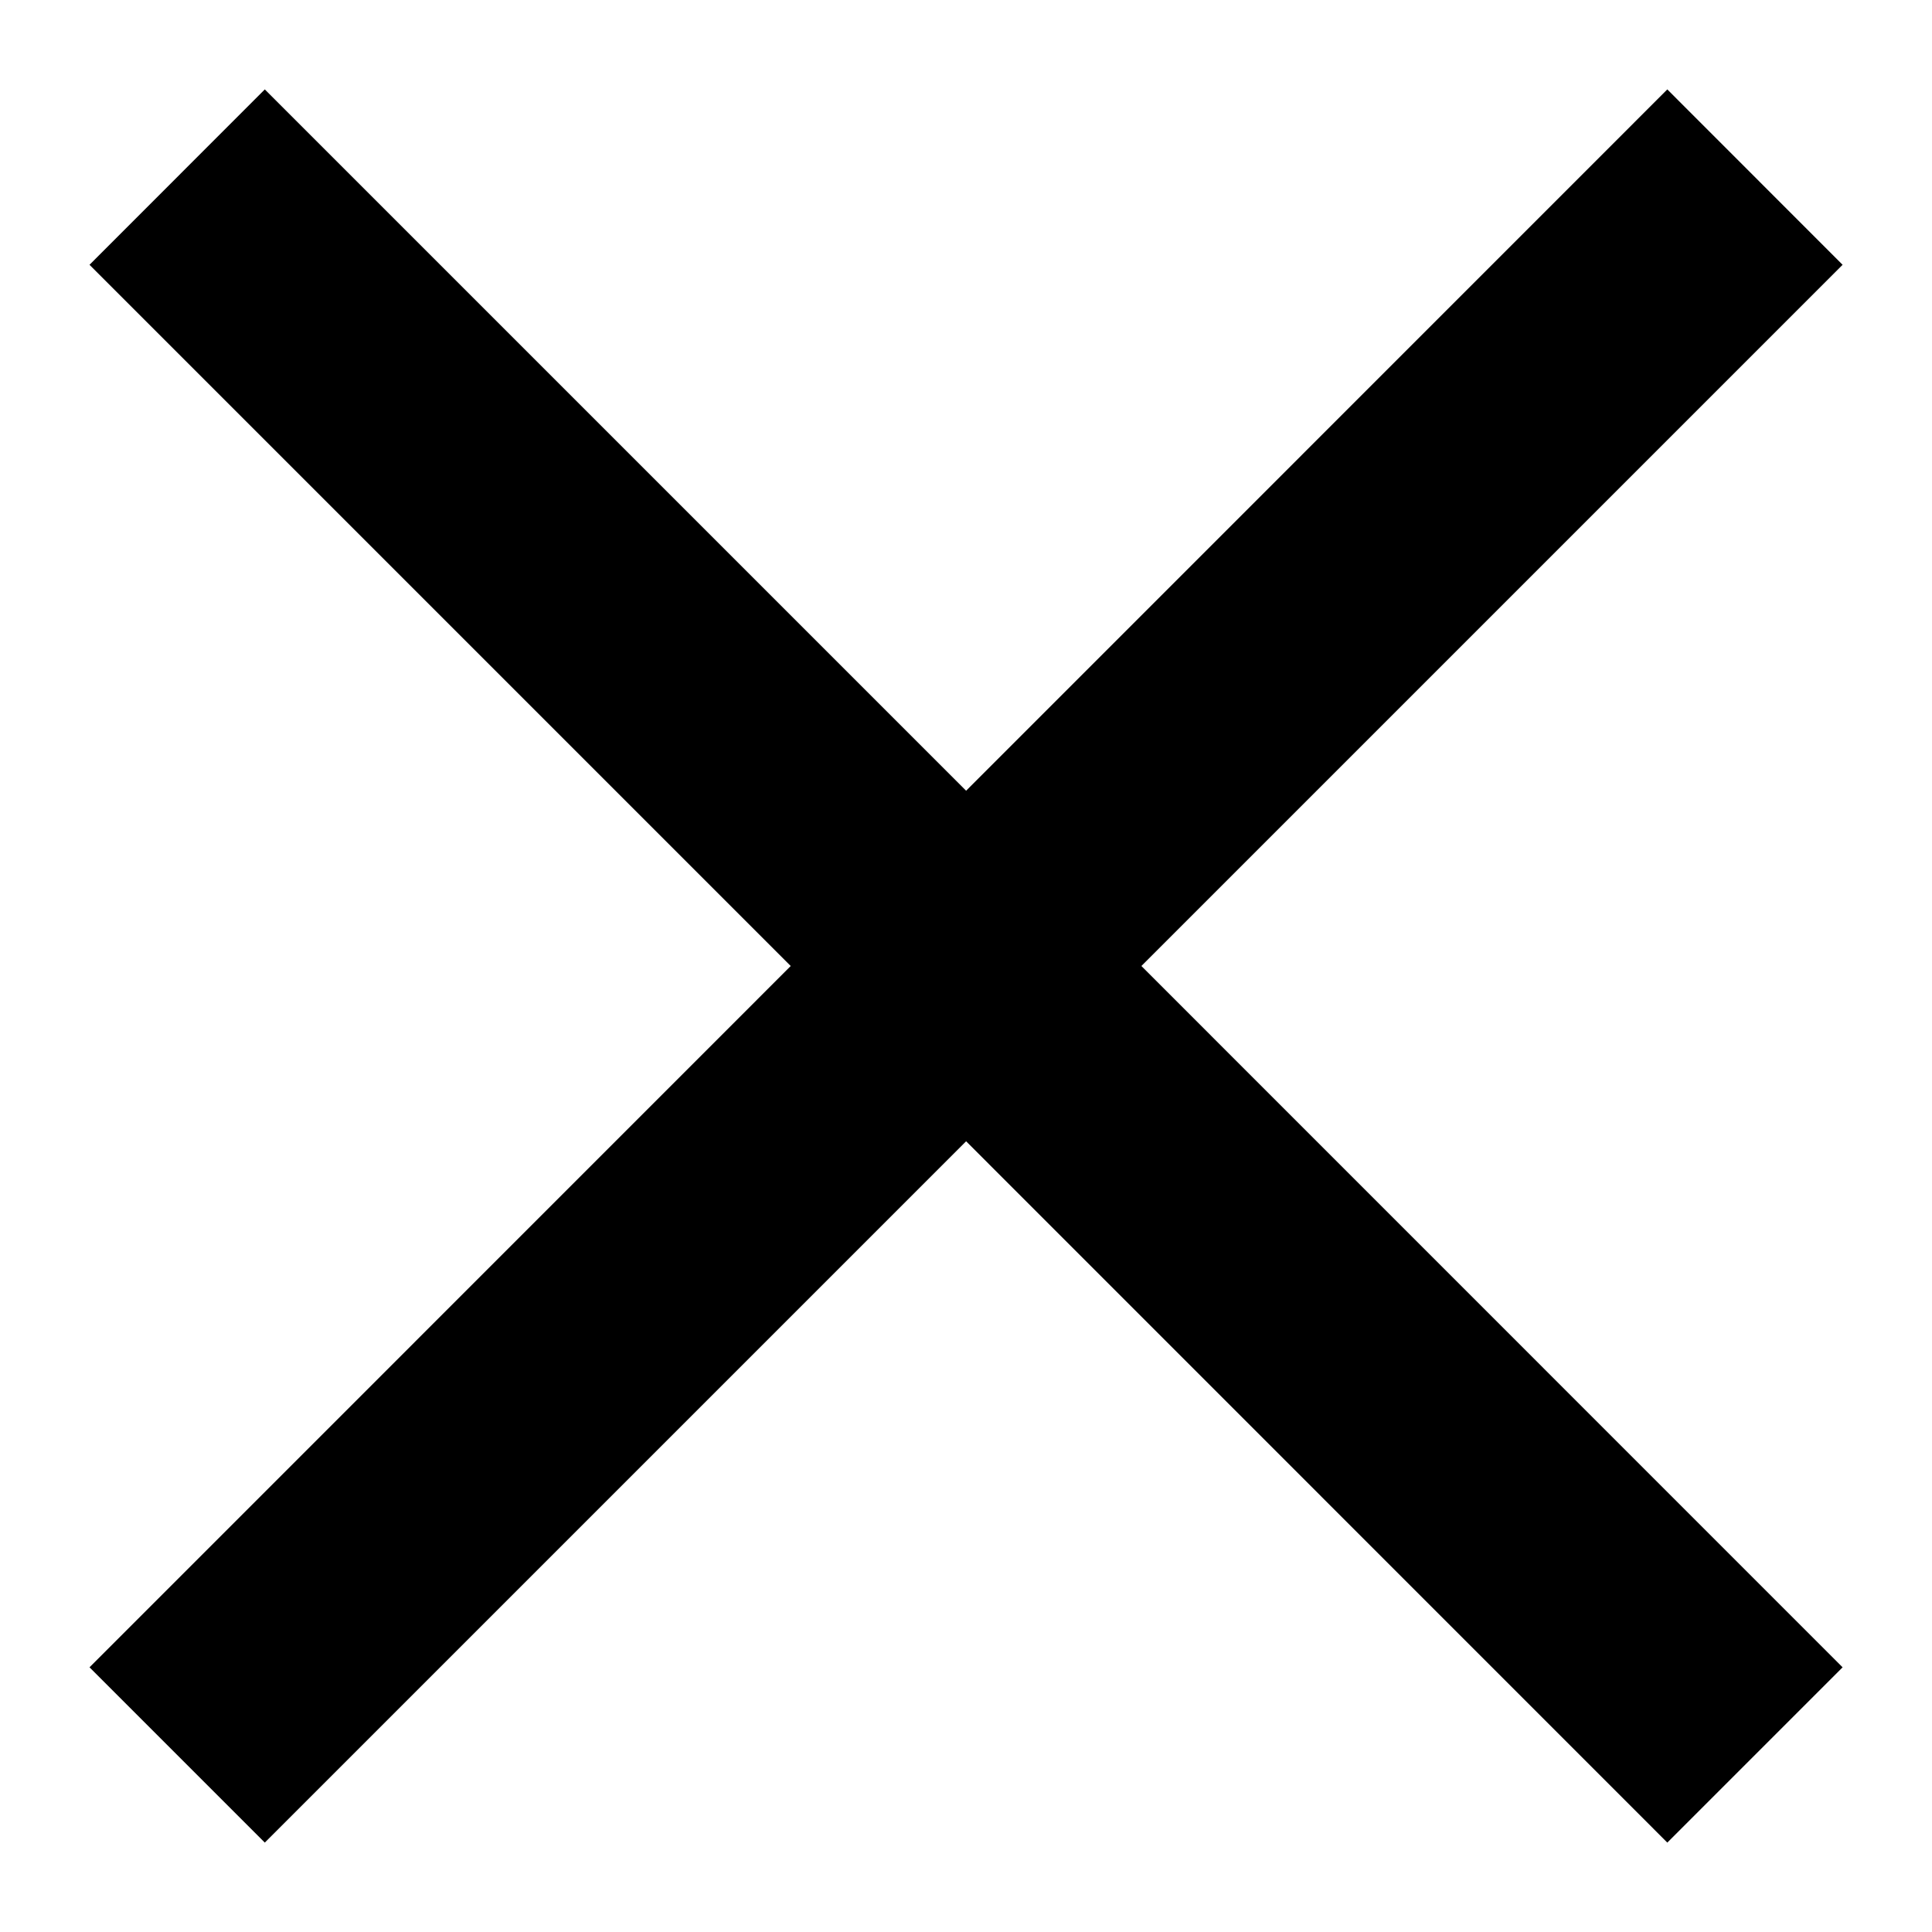 <svg width="18" height="18" viewBox="0 0 18 18" fill="none" xmlns="http://www.w3.org/2000/svg">
<path d="M2.467 17.167L0.834 15.534L7.367 9L0.834 2.467L2.467 0.833L9.001 7.367L15.534 0.833L17.167 2.467L10.634 9L17.167 15.534L15.534 17.167L9.001 10.633L2.467 17.167Z" fill="black"/>
</svg>

